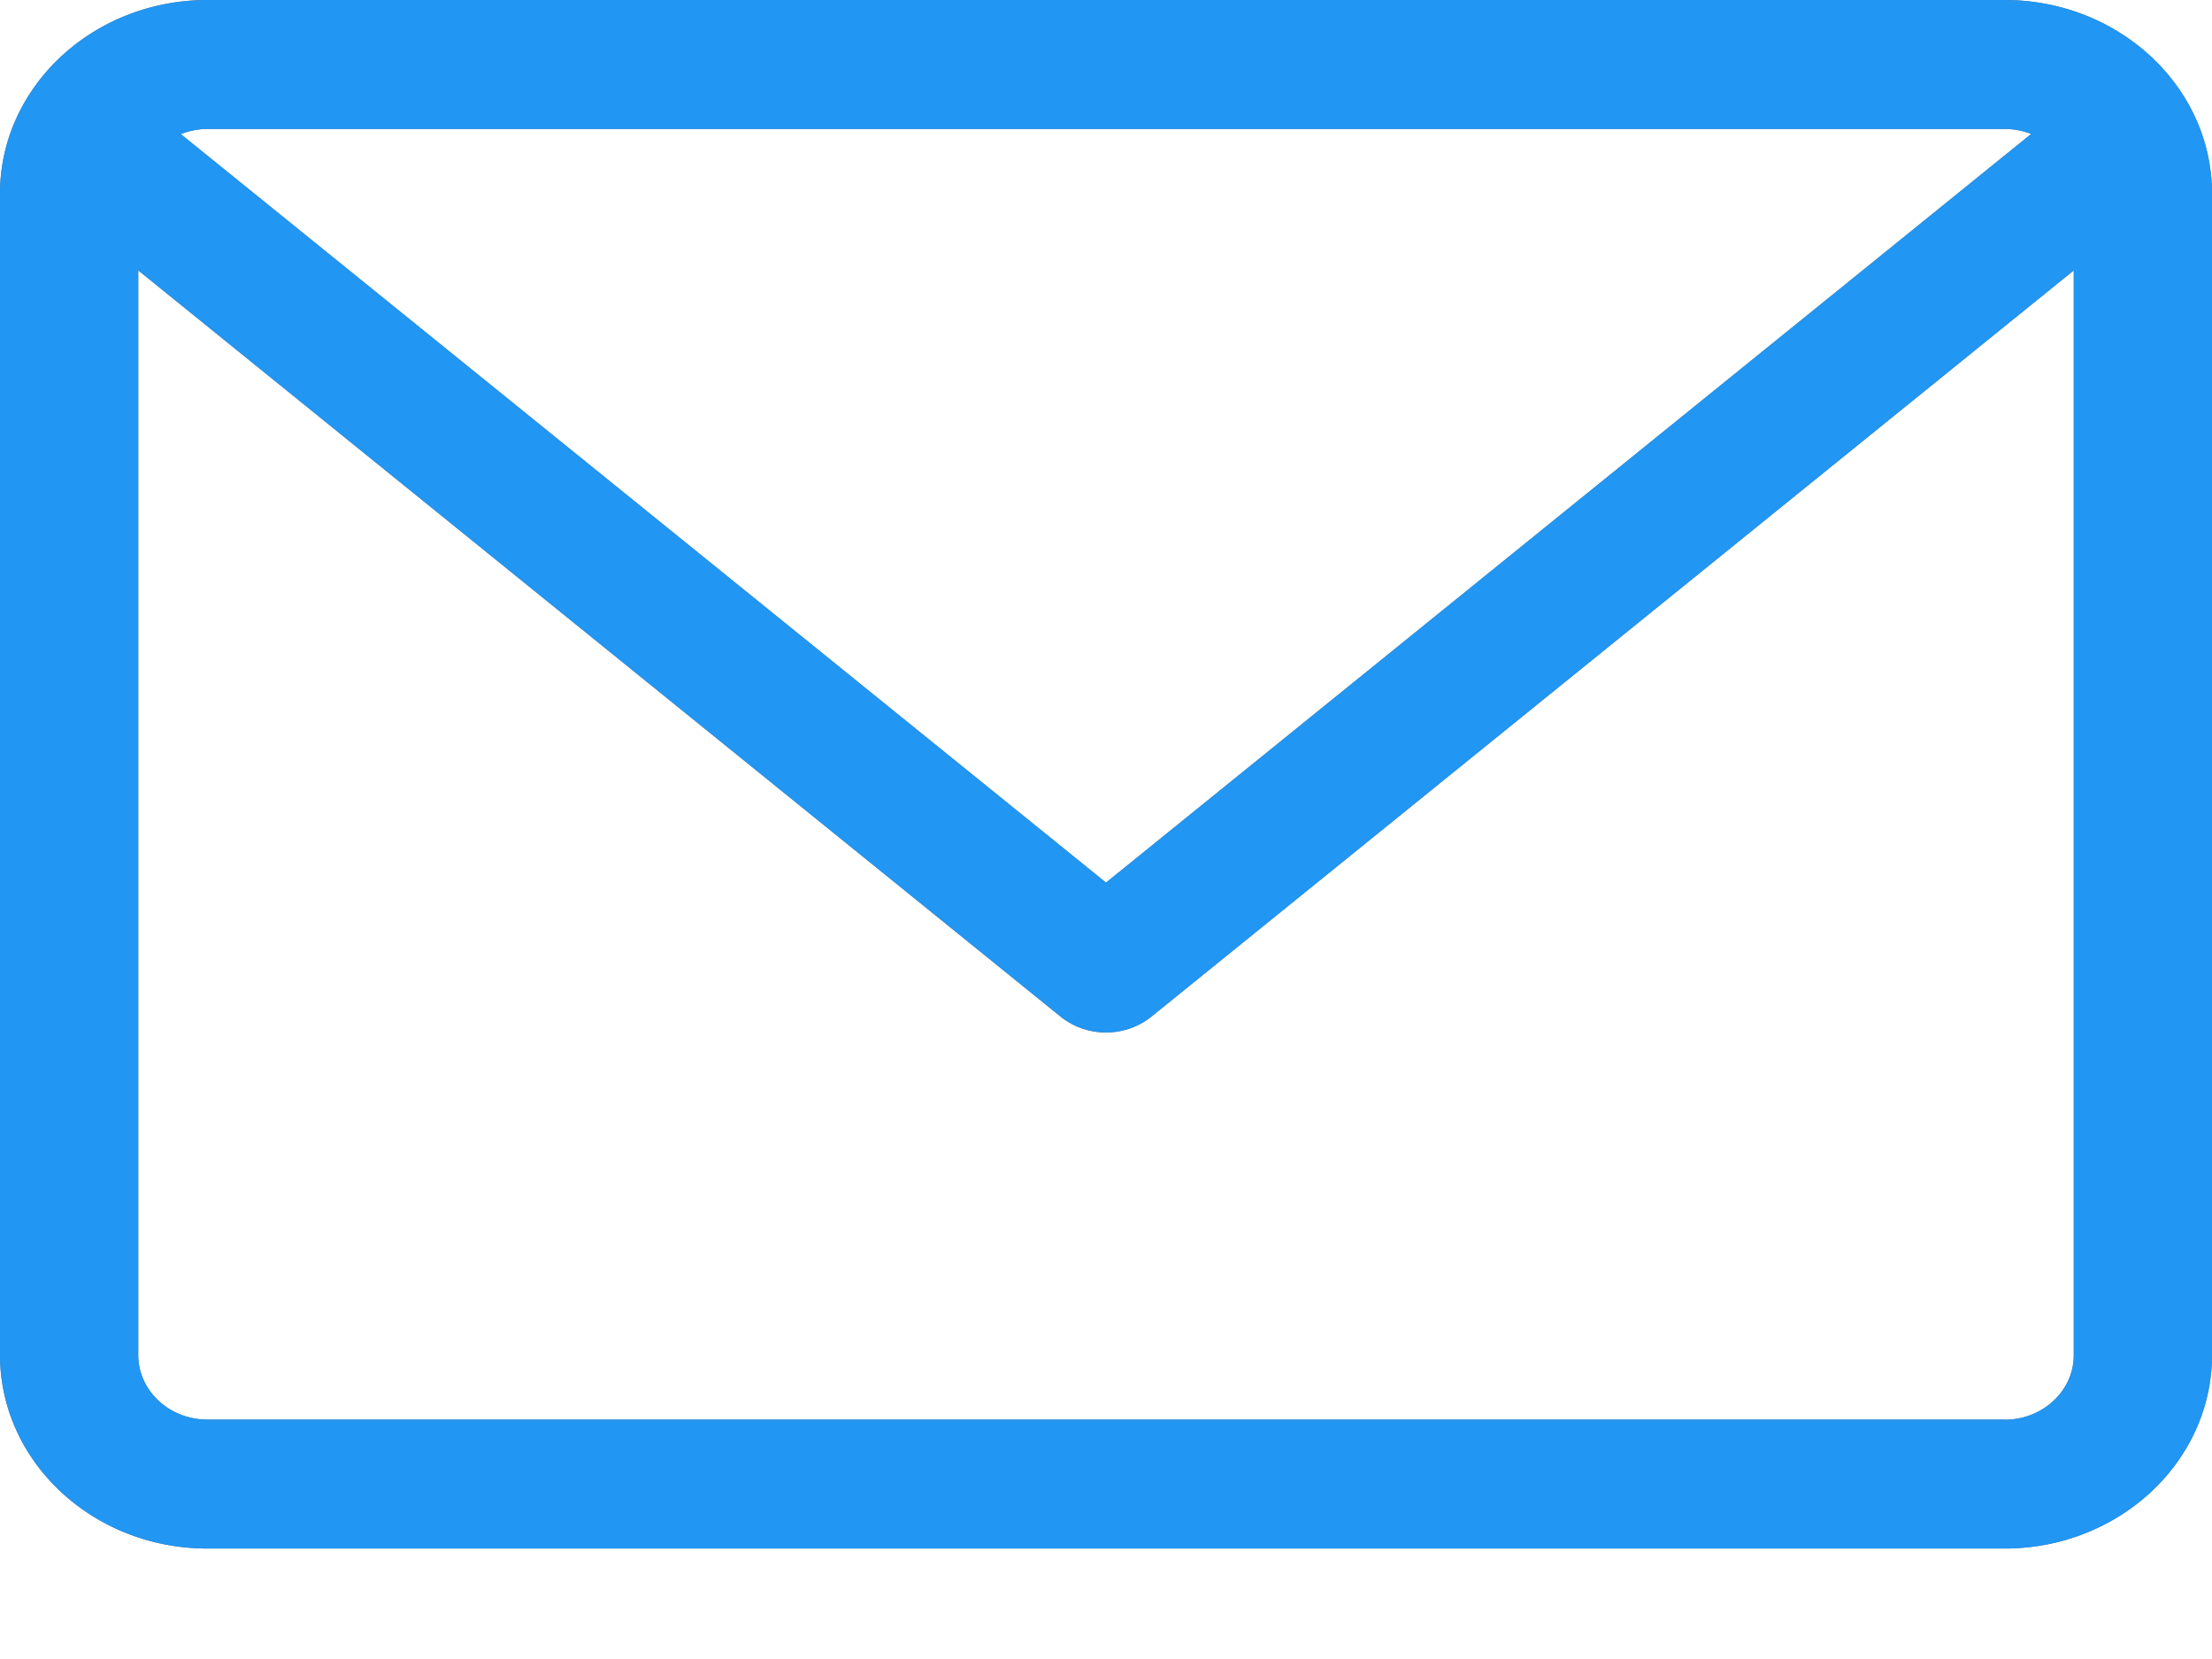<svg width="16" height="12" fill="none" xmlns="http://www.w3.org/2000/svg"><path fill="#E5E5E5" d="M0 0h16v12H0z"/><g clip-path="url(#clip0)"><path fill="#fff" d="M-1052-34H548v3018h-1600z"/><path fill="#fff" d="M-1052-34H548v80h-1600z"/><path d="M14.5 0h-13C.673 0 0 .628 0 1.4v8.401c0 .772.673 1.4 1.5 1.4h13c.827 0 1.5-.628 1.5-1.4V1.4C16 .628 15.327 0 14.5 0zm0 .933a.528.528 0 01.192.036L8 6.384 1.308.97A.528.528 0 011.5.933h13zm0 9.335h-13c-.276 0-.5-.209-.5-.467V1.956L7.672 7.354A.521.521 0 008 7.468a.521.521 0 00.328-.114L15 1.956v7.846c0 .258-.224.467-.5.467z" fill="#757575"/><path d="M14.5 0h-13C.673 0 0 .628 0 1.4v8.401c0 .772.673 1.4 1.5 1.4h13c.827 0 1.5-.628 1.5-1.4V1.4C16 .628 15.327 0 14.5 0zm0 .933a.528.528 0 01.192.036L8 6.384 1.308.97A.528.528 0 011.5.933h13zm0 9.335h-13c-.276 0-.5-.209-.5-.467V1.956L7.672 7.354A.521.521 0 008 7.468a.521.521 0 00.328-.114L15 1.956v7.846c0 .258-.224.467-.5.467z" fill="#2196F3"/></g><defs><clipPath id="clip0"><path fill="#fff" d="M-1052-34H548v3018h-1600z"/></clipPath></defs></svg>
